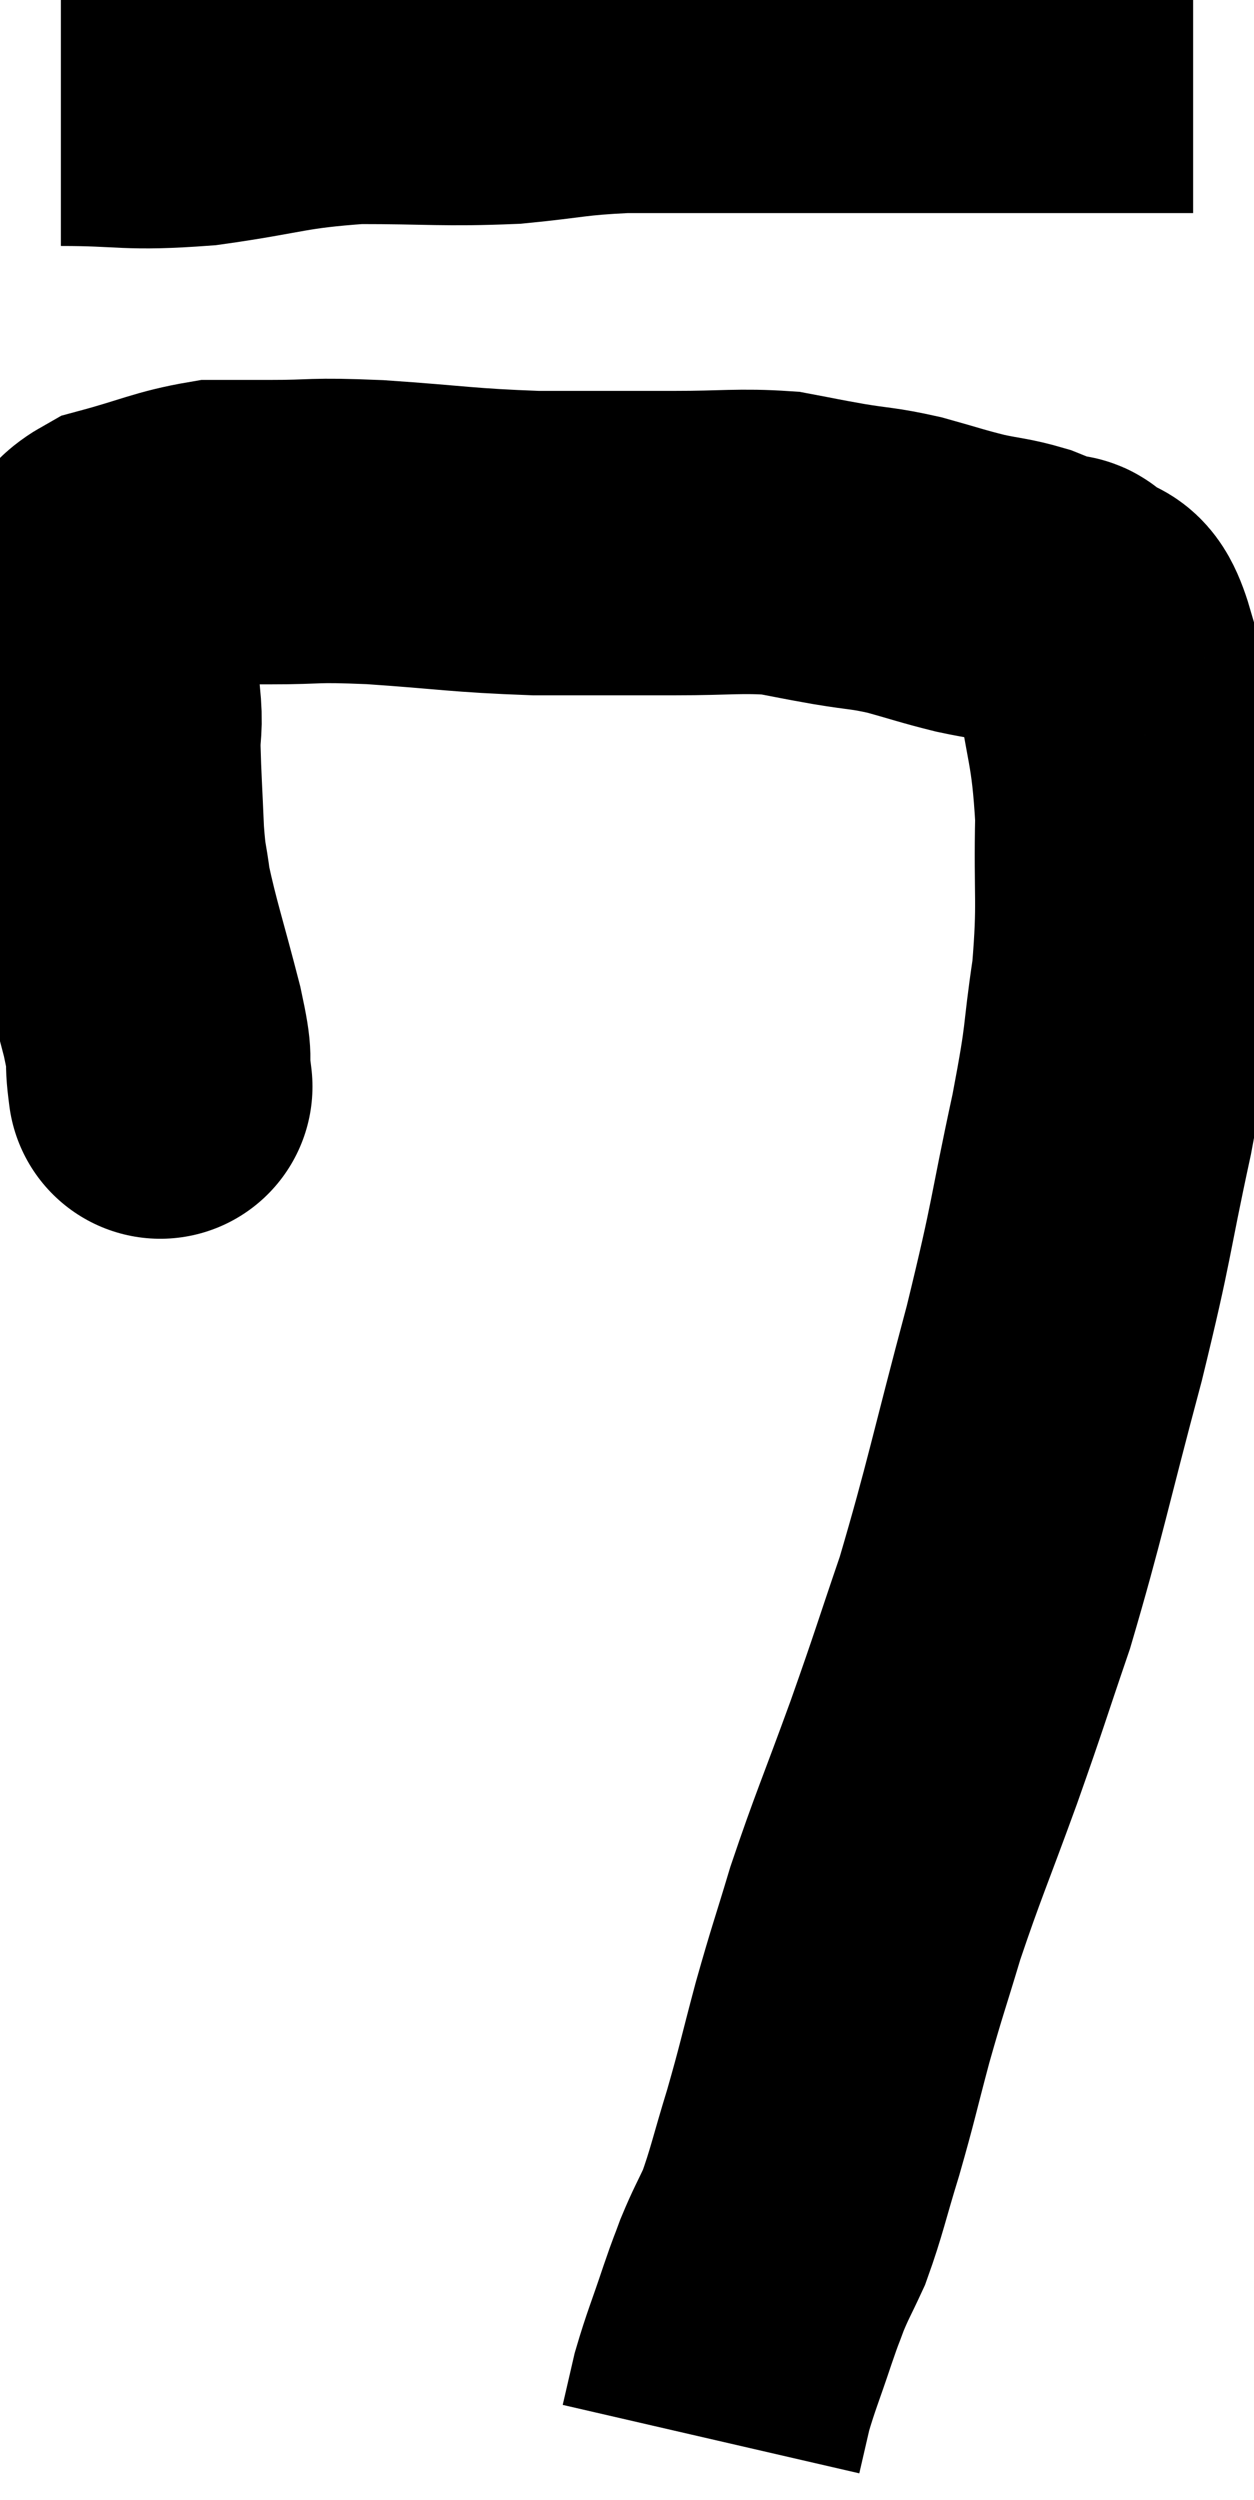 <svg xmlns="http://www.w3.org/2000/svg" viewBox="12.44 5.24 20.6 41.06" width="20.6" height="41.06"><path d="M 13.44 6.78 C 14.58 6.78, 14.505 6.87, 15.72 6.78 C 17.01 6.6, 17.025 6.51, 18.3 6.42 C 19.56 6.42, 19.725 6.465, 20.82 6.42 C 21.75 6.33, 21.75 6.285, 22.68 6.24 C 23.61 6.24, 23.52 6.24, 24.54 6.24 C 25.65 6.24, 25.8 6.24, 26.76 6.24 C 27.57 6.24, 27.675 6.24, 28.38 6.24 C 28.98 6.24, 29.115 6.24, 29.58 6.24 C 29.91 6.24, 29.925 6.24, 30.24 6.24 C 30.54 6.24, 30.645 6.24, 30.84 6.24 C 30.93 6.24, 30.87 6.24, 31.02 6.24 C 31.23 6.24, 31.185 6.24, 31.44 6.24 C 31.74 6.24, 31.89 6.24, 32.04 6.24 C 32.04 6.24, 32.04 6.24, 32.04 6.24 L 32.04 6.24" fill="none" stroke="black" stroke-width="5"></path><path d="M 15.06 22.98 C 15.06 22.98, 15.06 22.98, 15.06 22.98 C 15.06 22.98, 15.06 22.98, 15.06 22.98 C 15.06 22.98, 15.09 23.22, 15.06 22.98 C 15 22.5, 15.105 22.785, 14.94 22.02 C 14.67 20.97, 14.565 20.685, 14.4 19.92 C 14.34 19.44, 14.325 19.56, 14.28 18.96 C 14.25 18.24, 14.235 18.075, 14.22 17.52 C 14.22 17.13, 14.265 17.205, 14.22 16.74 C 14.13 16.2, 14.085 16.005, 14.04 15.66 C 14.04 15.51, 14.04 15.51, 14.04 15.36 C 14.04 15.21, 13.95 15.3, 14.04 15.06 C 14.22 14.73, 13.92 14.67, 14.4 14.4 C 15.18 14.19, 15.345 14.085, 15.96 13.98 C 16.41 13.98, 16.2 13.98, 16.86 13.98 C 17.73 13.98, 17.505 13.935, 18.6 13.98 C 19.92 14.07, 20.01 14.115, 21.24 14.16 C 22.38 14.16, 22.515 14.16, 23.52 14.16 C 24.39 14.16, 24.585 14.115, 25.26 14.16 C 25.74 14.25, 25.71 14.25, 26.22 14.34 C 26.76 14.43, 26.76 14.4, 27.3 14.52 C 27.84 14.67, 27.9 14.7, 28.38 14.82 C 28.8 14.91, 28.86 14.895, 29.22 15 C 29.52 15.12, 29.625 15.165, 29.82 15.24 C 29.91 15.27, 29.805 15.105, 30 15.3 C 30.3 15.66, 30.36 15.18, 30.6 16.02 C 30.78 17.34, 30.885 17.34, 30.96 18.66 C 30.93 19.98, 31.005 20.04, 30.9 21.3 C 30.72 22.5, 30.825 22.2, 30.54 23.7 C 30.15 25.5, 30.24 25.335, 29.76 27.3 C 29.19 29.43, 29.115 29.88, 28.62 31.56 C 28.2 32.79, 28.23 32.745, 27.78 34.02 C 27.3 35.34, 27.195 35.55, 26.82 36.66 C 26.55 37.56, 26.535 37.56, 26.28 38.46 C 26.04 39.36, 26.04 39.42, 25.8 40.26 C 25.56 41.04, 25.53 41.235, 25.32 41.82 C 25.14 42.21, 25.11 42.24, 24.96 42.6 C 24.84 42.93, 24.885 42.78, 24.72 43.26 C 24.51 43.89, 24.45 44.01, 24.3 44.52 C 24.21 44.91, 24.165 45.105, 24.12 45.3 C 24.12 45.3, 24.12 45.3, 24.12 45.3 L 24.12 45.3" fill="none" stroke="black" stroke-width="5"></path></svg>